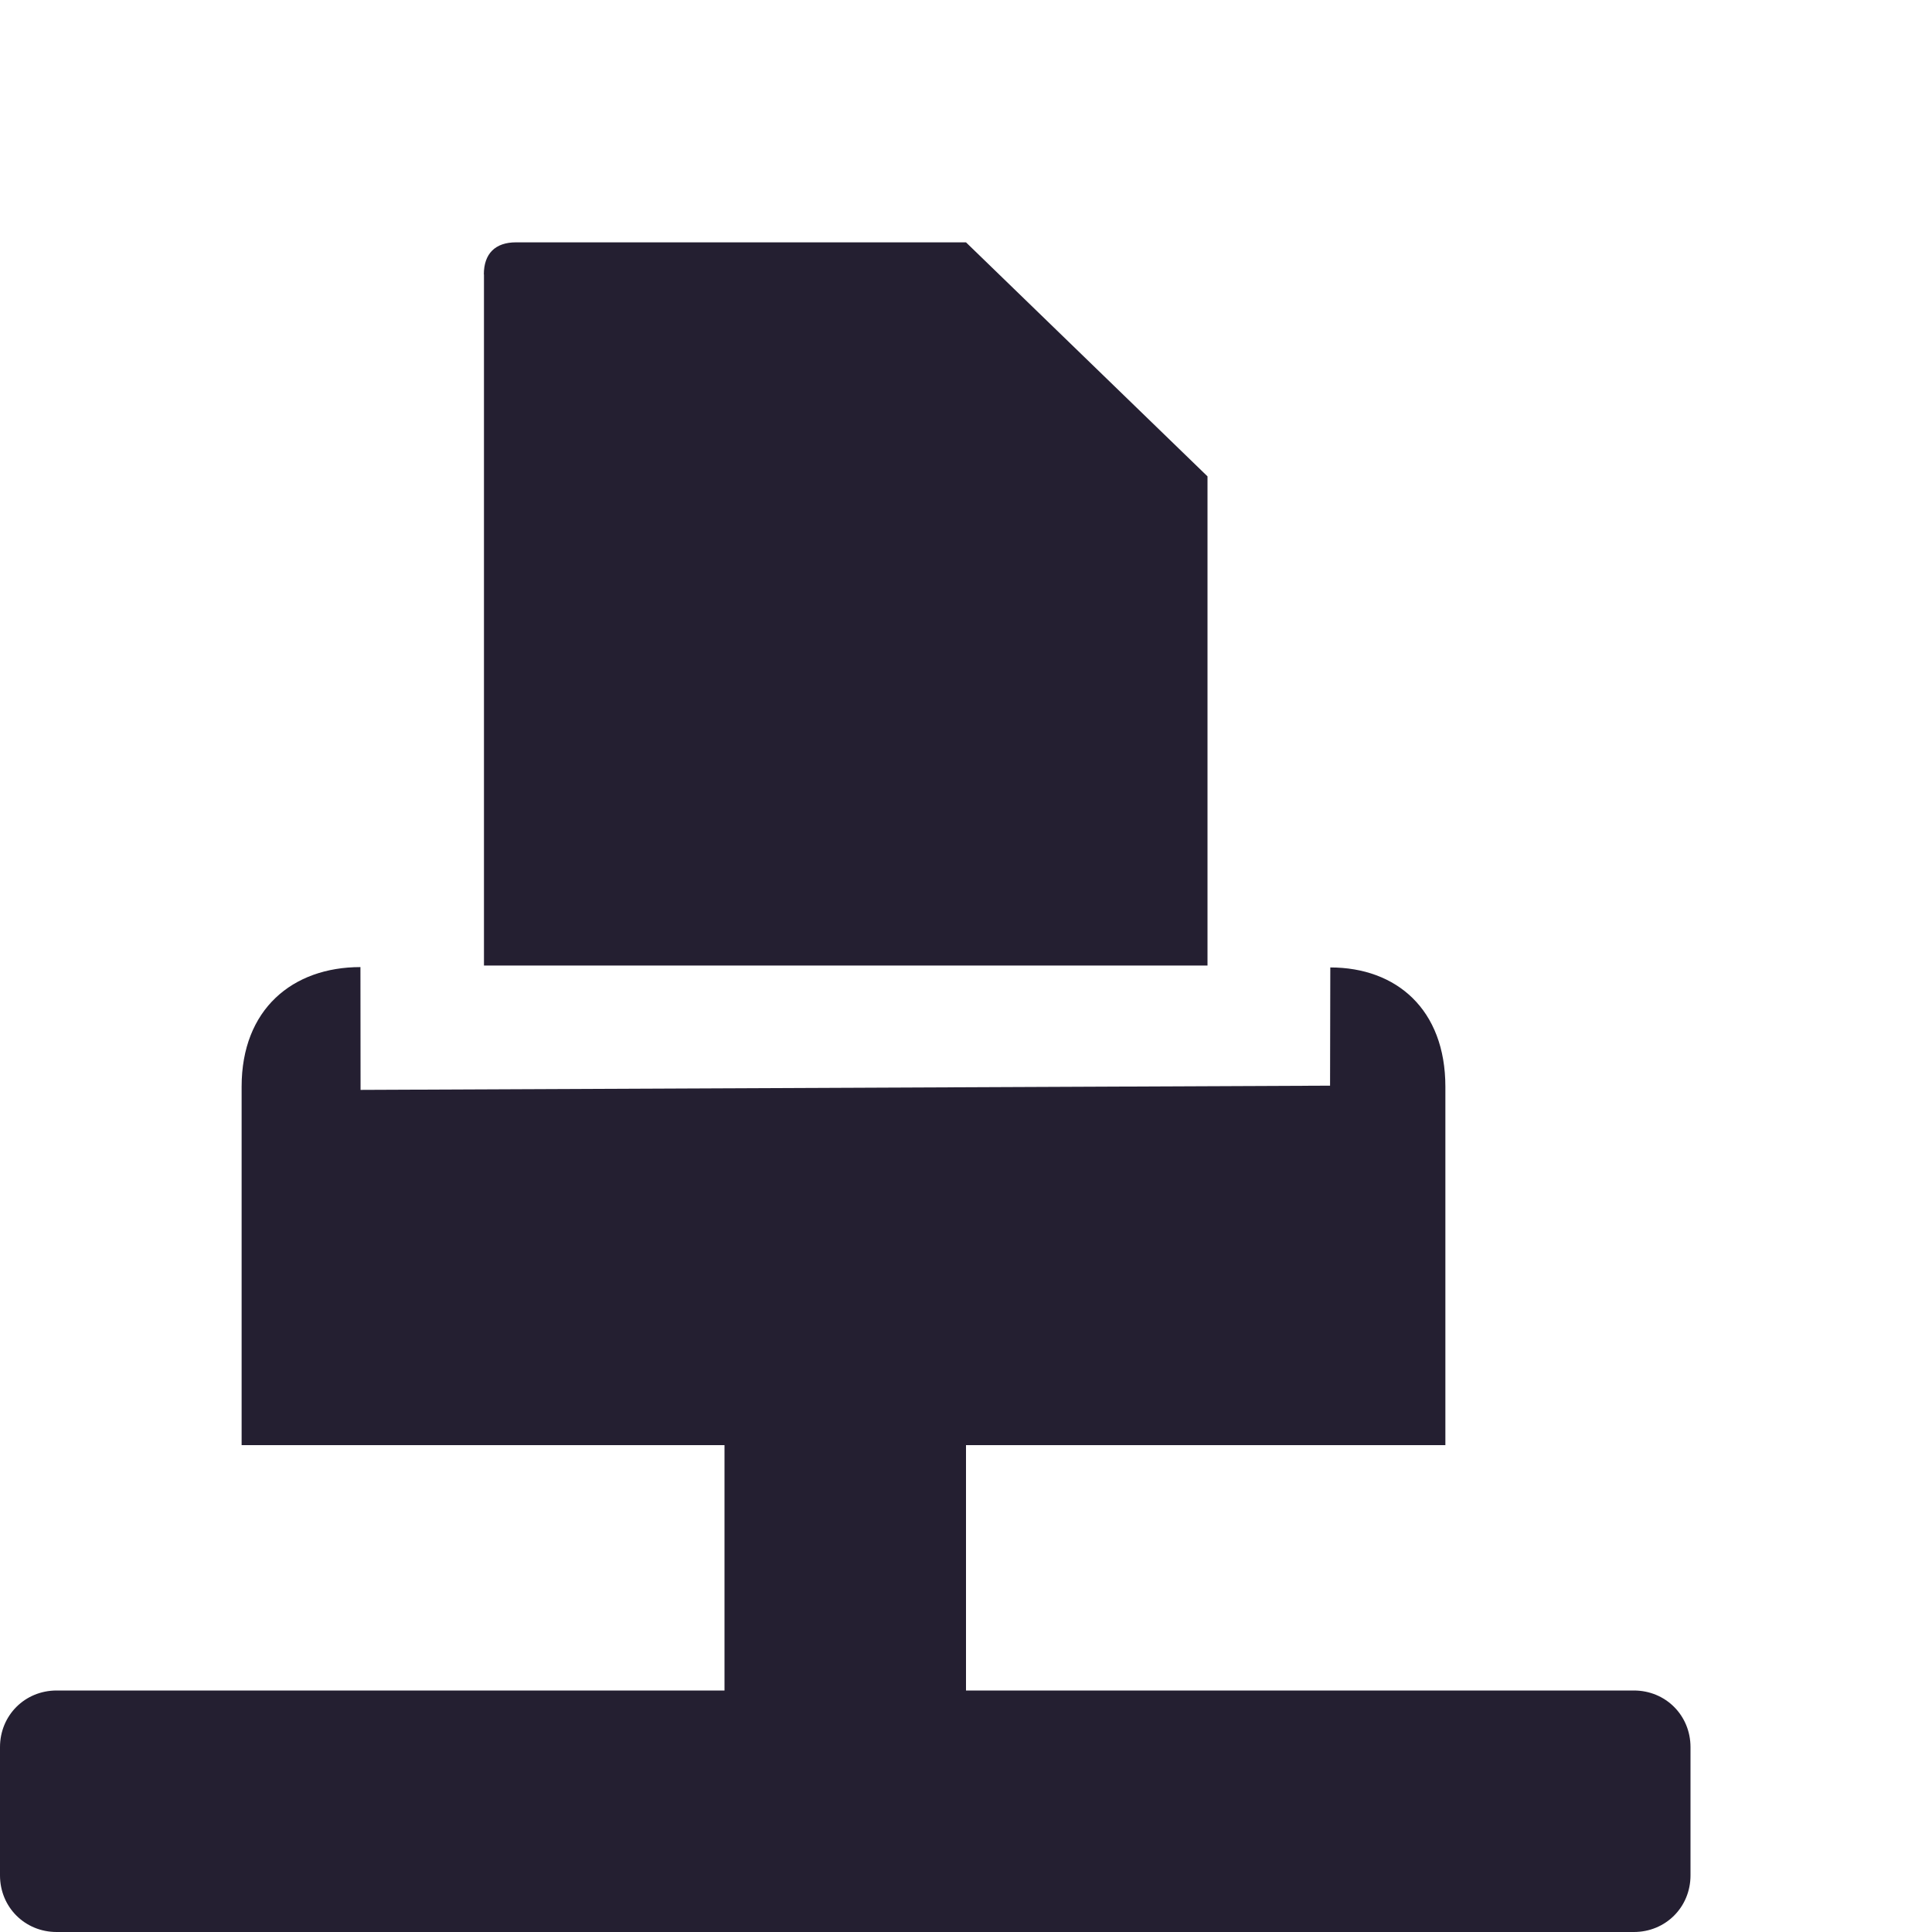 <?xml version='1.0' encoding='UTF-8' standalone='no'?>
<!-- Created with Inkscape (http://www.inkscape.org/) -->

<svg xmlns:cc='http://creativecommons.org/ns#' xmlns:dc='http://purl.org/dc/elements/1.1/' sodipodi:docname='printer-network-symbolic.svg' inkscape:export-filename='/home/sam/dev/RESOURCES/gnome-icon-theme-symbolic/src/gnome-stencils.png' inkscape:export-xdpi='90' inkscape:export-ydpi='90' height='16' id='svg7384' xmlns:inkscape='http://www.inkscape.org/namespaces/inkscape' xmlns:osb='http://www.openswatchbook.org/uri/2009/osb' xmlns:rdf='http://www.w3.org/1999/02/22-rdf-syntax-ns#' xmlns:sodipodi='http://sodipodi.sourceforge.net/DTD/sodipodi-0.dtd' xmlns:svg='http://www.w3.org/2000/svg' version='1.1' inkscape:version='0.92pre3 r' viewBox='0 0 16 16' width='16' xmlns='http://www.w3.org/2000/svg'>
  <sodipodi:namedview inkscape:bbox-nodes='true' inkscape:bbox-paths='true' bordercolor='#666666' borderopacity='1' inkscape:current-layer='layer10' inkscape:cx='9.625515' inkscape:cy='-2.21714' inkscape:document-units='px' gridtolerance='10' inkscape:guide-bbox='true' guidetolerance='10' id='namedview88' inkscape:measure-end='0,0' inkscape:measure-start='0,0' inkscape:object-nodes='true' inkscape:object-paths='false' objecttolerance='10' pagecolor='#3a3b39' inkscape:pageopacity='1' inkscape:pageshadow='2' showborder='false' showgrid='false' showguides='true' inkscape:snap-bbox='true' inkscape:snap-bbox-midpoints='false' inkscape:snap-global='true' inkscape:snap-grids='true' inkscape:snap-nodes='true' inkscape:snap-others='false' inkscape:snap-to-guides='true' inkscape:window-height='1376' inkscape:window-maximized='1' inkscape:window-width='2560' inkscape:window-x='0' inkscape:window-y='27' inkscape:zoom='1'>
    <inkscape:grid dotted='false' empspacing='2' enabled='true' id='grid4866' originx='100' originy='330' snapvisiblegridlinesonly='true' spacingx='1px' spacingy='1px' type='xygrid' visible='true'/>
  </sodipodi:namedview>
  <title id='title9167'>Gnome Symbolic Icon Theme</title>
  <defs id='defs7386'>
    <linearGradient gradientTransform='matrix(-2.737,0.282,-0.189,-1,239.54,-879.456)' id='linearGradient19282' osb:paint='solid'>
      <stop id='stop19284' offset='0' style='stop-color:#666666;stop-opacity:1;'/>
    </linearGradient>
  </defs>
  <g inkscape:groupmode='layer' id='layer9' inkscape:label='status' style='display:inline' transform='translate(-141,-547)'/>
  <g inkscape:groupmode='layer' id='layer10' inkscape:label='devices' style='display:inline' transform='translate(-141,-547)'>
    <path inkscape:connector-curvature='0' d='M 147,558.953 V 561 h -5.531 c -0.263,0 -0.469,0.206 -0.469,0.469 v 1.062 c 0,0.263 0.206,0.469 0.469,0.469 h 13.062 c 0.263,0 0.469,-0.206 0.469,-0.469 v -1.062 c 0,-0.263 -0.206,-0.469 -0.469,-0.469 h -5.531 v -2.047 z' id='path11106-2' sodipodi:nodetypes='ccsssccsssccc' style='display:inline;fill:#241f31;fill-opacity:1;stroke:none'/>
    
    <path inkscape:connector-curvature='0' d='m 145.008,549.273 v 5.723 h 5.992 v -4.051 l -2,-1.938 h -3.727 c -0.172,0 -0.266,0.094 -0.266,0.266 z m -1.023,5.736 c -0.563,0 -0.984,0.35 -0.984,0.99 v 2.969 h 9.969 V 556 c 0,-0.641 -0.406,-0.988 -0.953,-0.988 l -0.002,0.979 -8.029,0.035 z' id='rect8035' sodipodi:nodetypes='ccccccccsccscccc' style='color:#000000;display:inline;overflow:visible;visibility:visible;fill:#241f31;fill-opacity:1;fill-rule:nonzero;stroke:none;stroke-width:1;marker:none;enable-background:new'/>
  </g>
  <g inkscape:groupmode='layer' id='layer11' inkscape:label='apps' transform='translate(-141,-547)'/>
  <g inkscape:groupmode='layer' id='layer13' inkscape:label='places' style='display:inline' transform='translate(-141,-547)'/>
  <g inkscape:groupmode='layer' id='layer14' inkscape:label='mimetypes' transform='translate(-141,-547)'/>
  <g inkscape:groupmode='layer' id='layer15' inkscape:label='emblems' style='display:inline' transform='translate(-141,-547)'/>
  <g inkscape:groupmode='layer' id='g71291' inkscape:label='emotes' style='display:inline' transform='translate(-141,-547)'/>
  <g inkscape:groupmode='layer' id='g4953' inkscape:label='categories' style='display:inline' transform='translate(-141,-547)'/>
  <g inkscape:groupmode='layer' id='layer12' inkscape:label='actions' style='display:inline' transform='translate(-141,-547)'/>
</svg>
